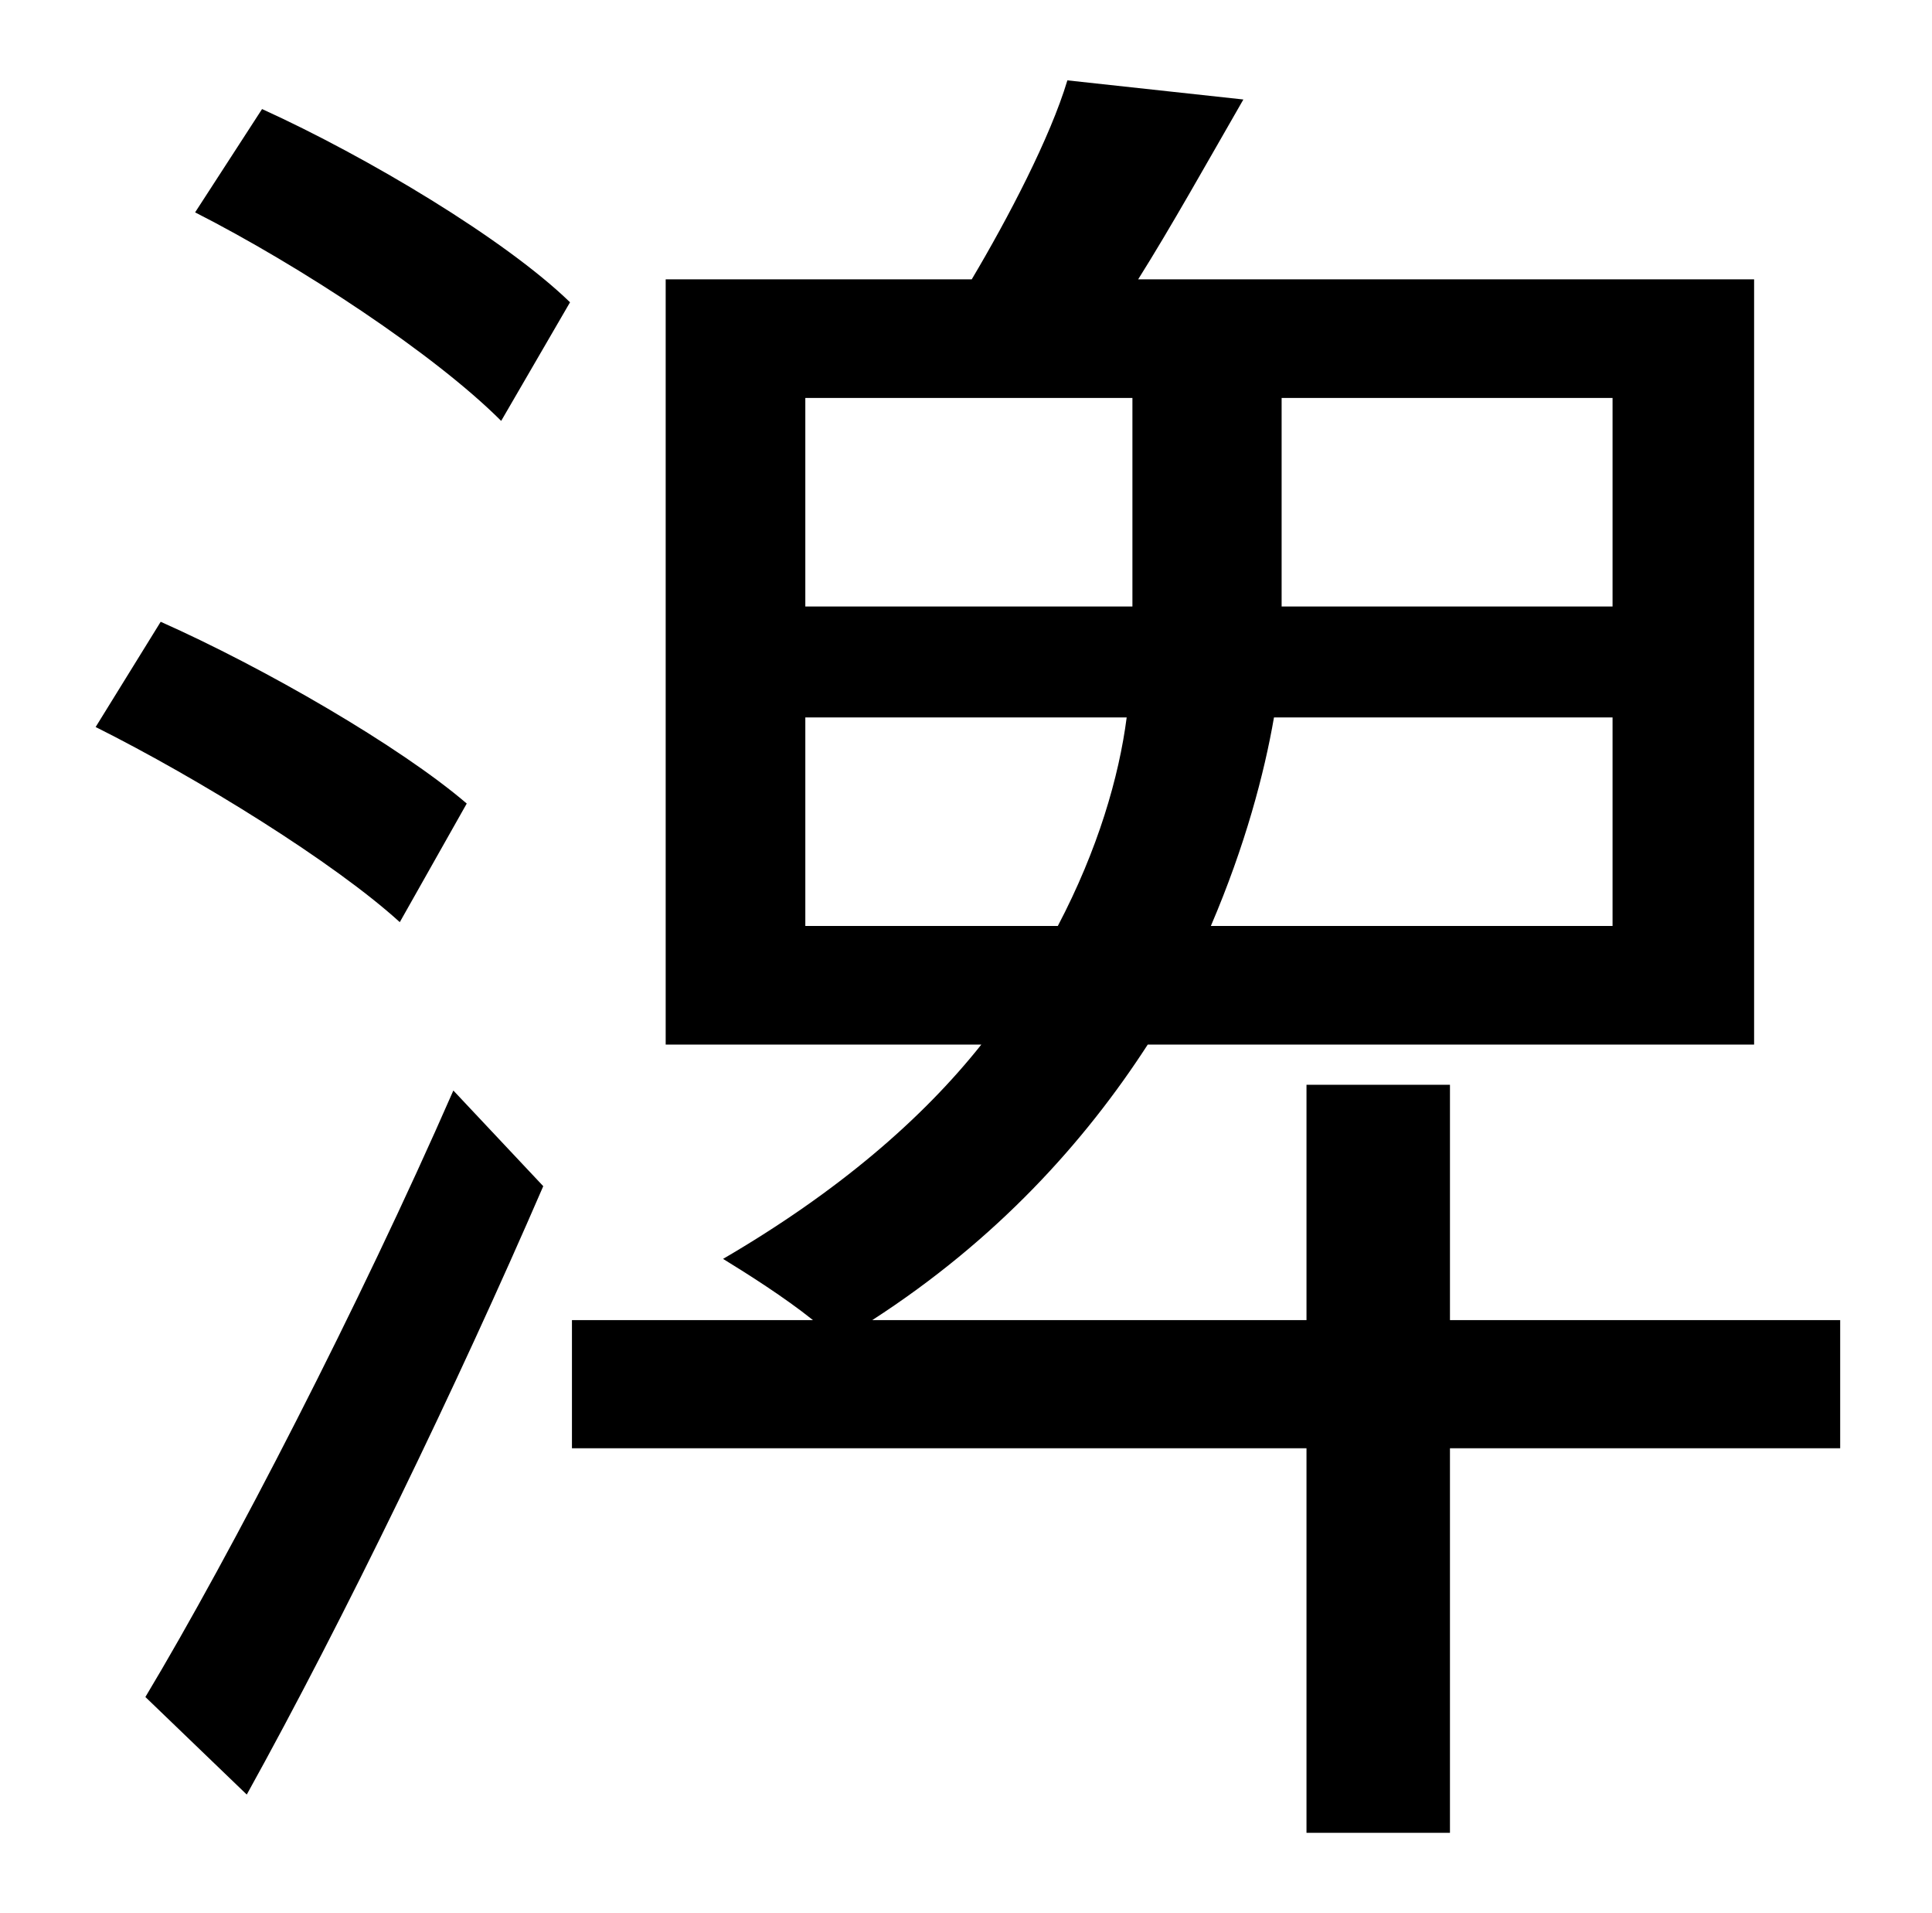 <?xml version="1.0" standalone="no"?>
<!DOCTYPE svg PUBLIC "-//W3C//DTD SVG 1.1//EN" "http://www.w3.org/Graphics/SVG/1.1/DTD/svg11.dtd" >
<svg xmlns="http://www.w3.org/2000/svg" xmlns:xlink="http://www.w3.org/1999/xlink" version="1.1" viewBox="-10 0 1010 1000">
   <path fill="currentColor"
d="M234 420l-35 62c-34 -31 -105 -75 -159 -102l34 -55c54 24 125 65 160 95zM119 938l-53 -51c45 -75 112 -205 161 -317l47 50c-45 104 -104 226 -155 318zM92 111l35 -54c55 25 127 68 161 101l-36 62c-35 -35 -105 -81 -160 -109zM411 484h132c21 -40 32 -78 36 -109
h-168v109zM411 208v109h171v-109h-171zM833 317v-109h-173v109h173zM833 484v-109h-177c-5 29 -15 67 -33 109h210zM952 690v67h-204v201h-75v-201h-384v-67h126c-15 -12 -34 -24 -47 -32c60 -35 104 -73 135 -112h-165v-400h160c19 -32 41 -74 50 -104l92 10
c-19 33 -38 67 -55 94h322v400h-317c-33 51 -79 102 -144 144h227v-123h75v123h204z" />
</svg>
